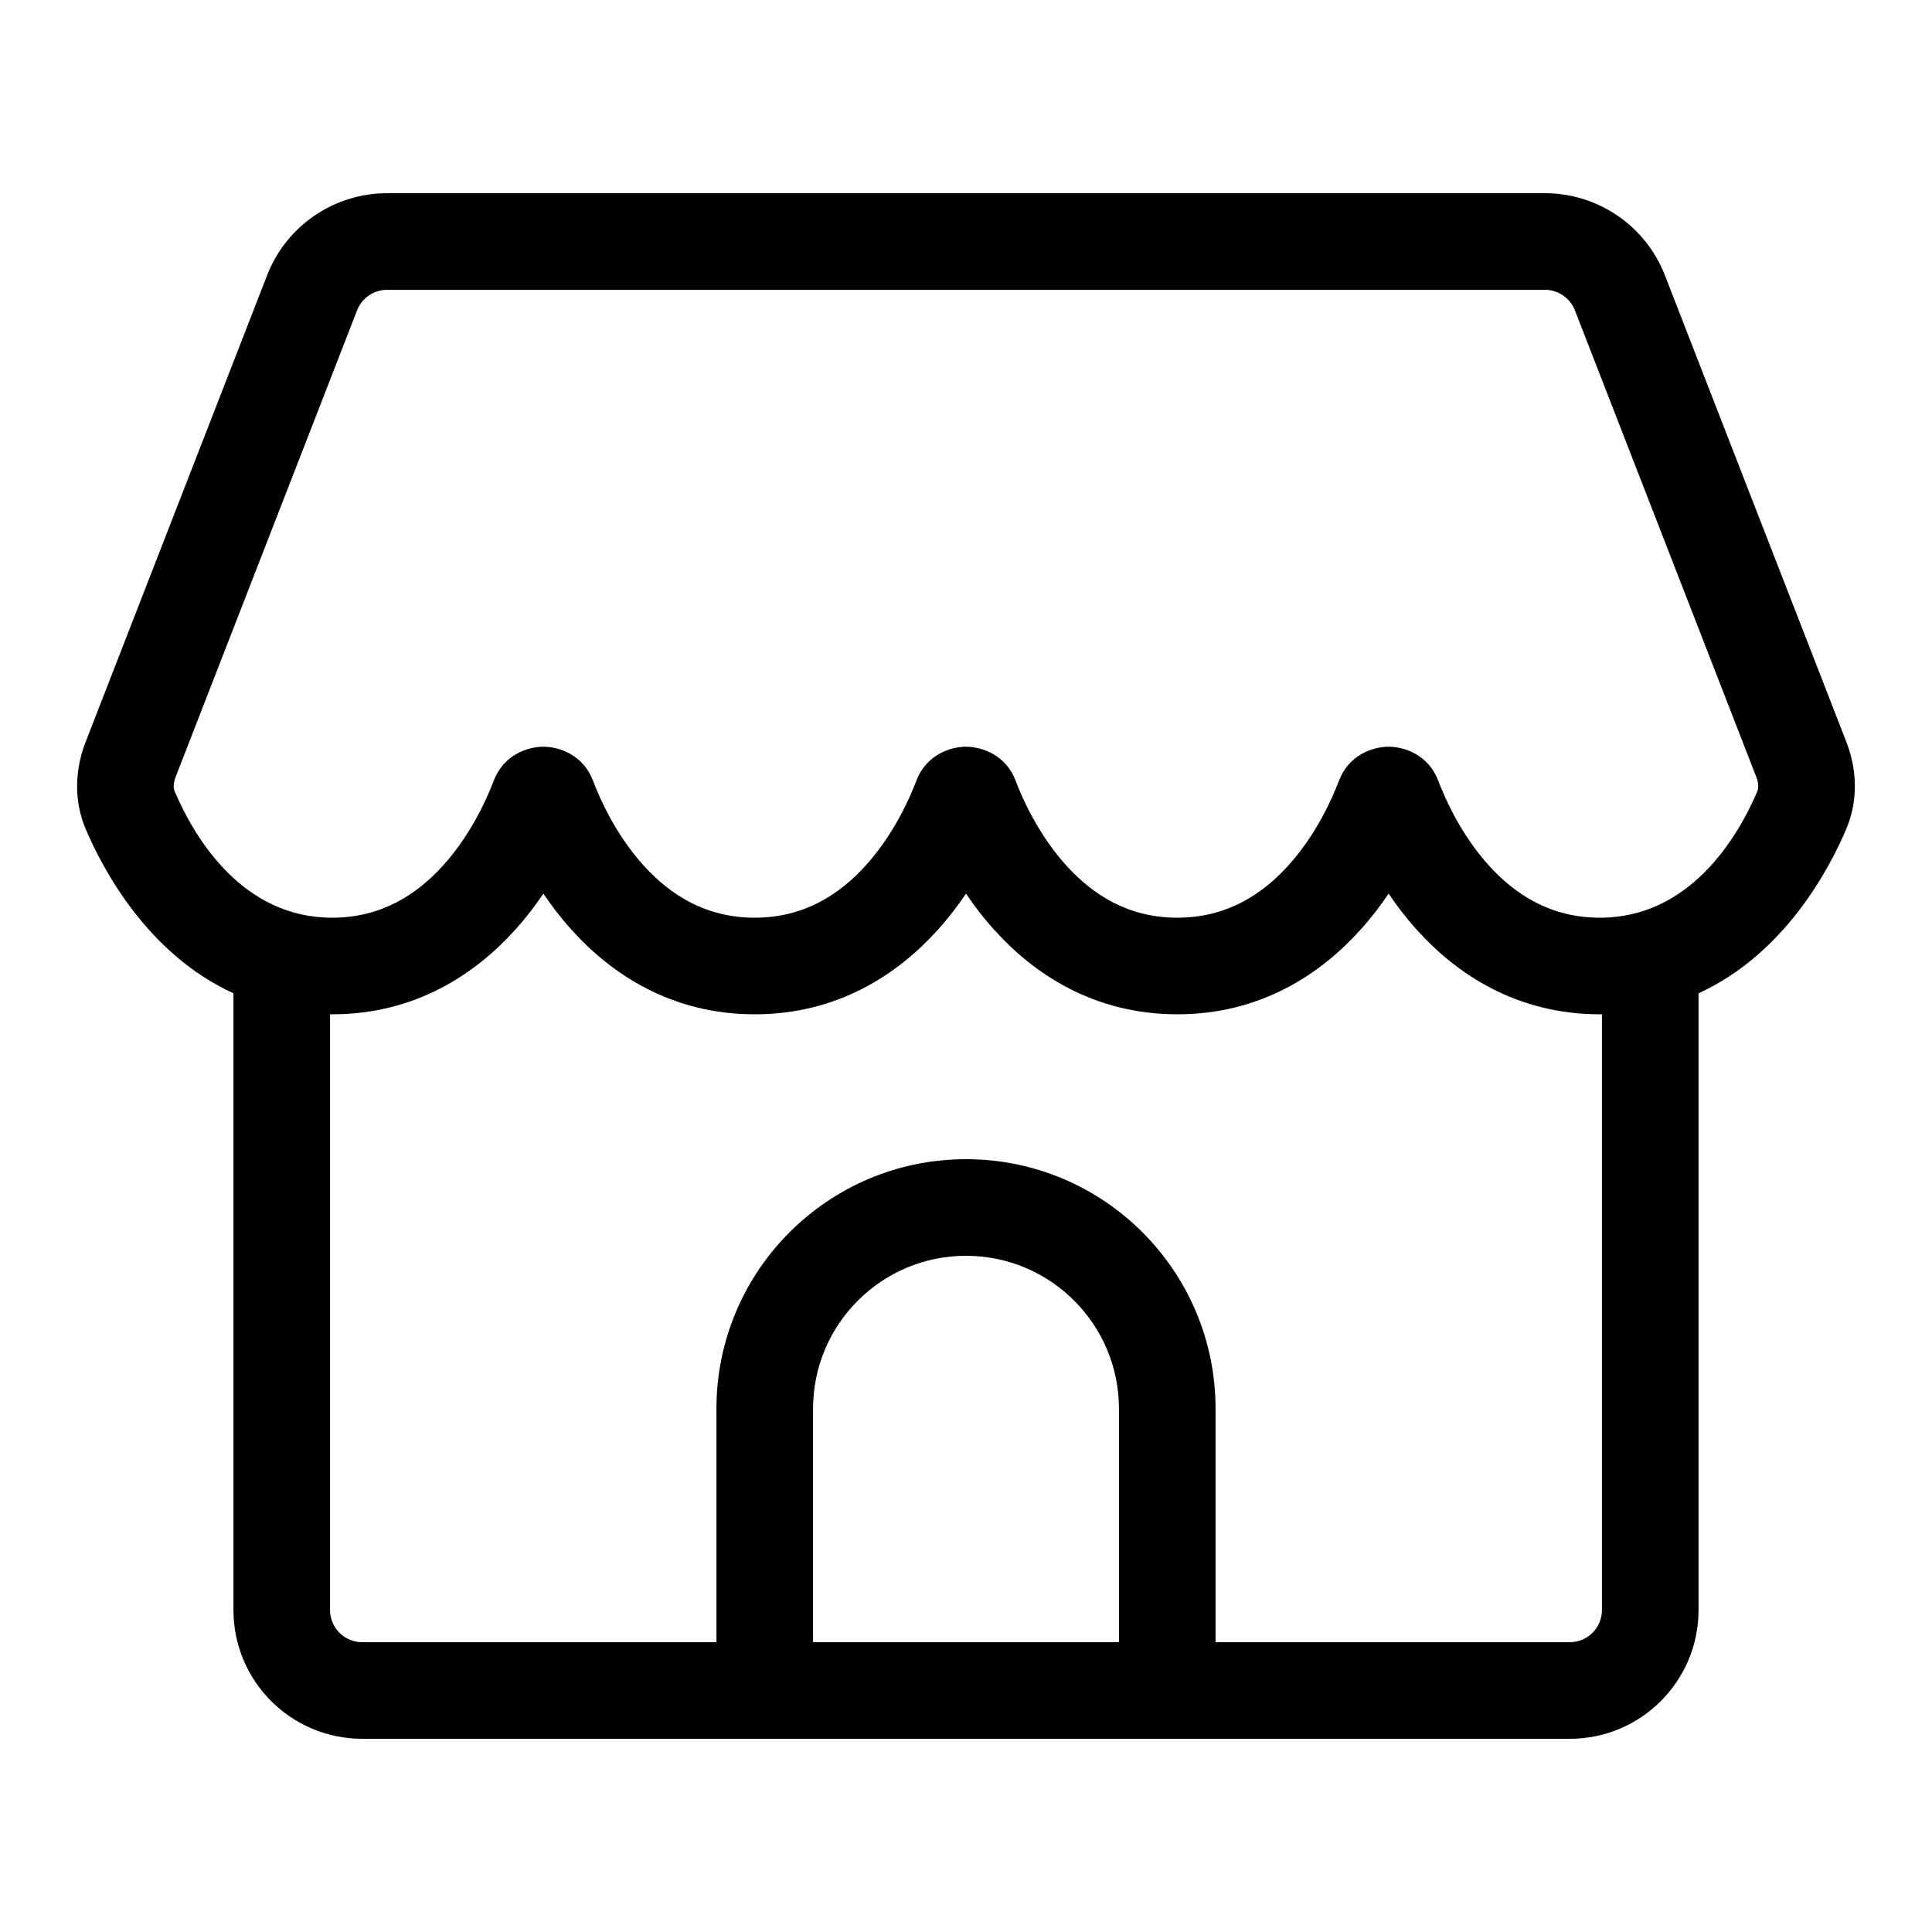 <svg width="24" height="24" viewBox="0 0 24 24" fill="none" xmlns="http://www.w3.org/2000/svg" data-seed-icon="true" data-seed-icon-version="0.7.3">
  <g>
    <path fill-rule="evenodd" clip-rule="evenodd" d="M4.809 2.4C4.149 2.4 3.557 2.805 3.318 3.42L1.064 9.216C0.938 9.538 0.907 9.929 1.066 10.303C1.272 10.783 1.823 11.847 2.9 12.339V20C2.9 20.884 3.616 21.6 4.5 21.6H19.5C20.384 21.6 21.1 20.884 21.1 20V12.339C22.177 11.846 22.728 10.783 22.933 10.303C23.093 9.929 23.061 9.538 22.936 9.216L20.682 3.42C20.443 2.805 19.851 2.4 19.191 2.4H4.809ZM19.9 12.6C19.892 12.6 19.883 12.6 19.875 12.6C18.836 12.6 18.091 12.096 17.6 11.55C17.467 11.403 17.351 11.251 17.25 11.101C17.149 11.251 17.033 11.403 16.9 11.55C16.409 12.096 15.664 12.6 14.625 12.6C13.586 12.6 12.841 12.096 12.35 11.55C12.217 11.403 12.101 11.251 12 11.101C11.899 11.251 11.783 11.403 11.65 11.55C11.159 12.096 10.414 12.6 9.375 12.6C8.336 12.6 7.591 12.096 7.1 11.55C6.967 11.403 6.851 11.251 6.75 11.101C6.649 11.251 6.533 11.403 6.4 11.55C5.908 12.096 5.164 12.6 4.125 12.6C4.116 12.6 4.108 12.6 4.1 12.6V20C4.1 20.221 4.279 20.4 4.5 20.4H8.9V17.5C8.9 15.788 10.288 14.4 12 14.4C13.712 14.4 15.1 15.788 15.1 17.5V20.4H19.5C19.721 20.4 19.9 20.221 19.9 20V12.6ZM4.436 3.855C4.496 3.701 4.644 3.6 4.809 3.6H19.191C19.356 3.6 19.504 3.701 19.564 3.855L21.817 9.651C21.852 9.739 21.843 9.8 21.83 9.831C21.572 10.434 20.976 11.4 19.875 11.4C19.267 11.4 18.825 11.117 18.491 10.747C18.15 10.368 17.951 9.923 17.867 9.699C17.747 9.381 17.451 9.276 17.25 9.276C17.049 9.276 16.753 9.381 16.633 9.699C16.548 9.923 16.35 10.368 16.008 10.747C15.675 11.117 15.232 11.4 14.625 11.4C14.017 11.4 13.575 11.117 13.242 10.747C12.9 10.368 12.701 9.923 12.617 9.699C12.497 9.381 12.201 9.276 12 9.276C11.799 9.276 11.503 9.381 11.383 9.699C11.298 9.923 11.1 10.368 10.758 10.747C10.425 11.117 9.982 11.4 9.375 11.4C8.767 11.4 8.325 11.117 7.991 10.747C7.65 10.368 7.451 9.923 7.367 9.699C7.247 9.381 6.951 9.276 6.75 9.276C6.549 9.276 6.253 9.381 6.133 9.699C6.048 9.923 5.85 10.368 5.508 10.747C5.175 11.117 4.732 11.4 4.125 11.4C3.024 11.4 2.427 10.434 2.17 9.831C2.156 9.8 2.148 9.739 2.182 9.651L4.436 3.855ZM13.9 17.5V20.4H10.1V17.5C10.1 16.451 10.951 15.6 12 15.6C13.049 15.6 13.9 16.451 13.9 17.5Z" fill="currentColor"/>
  </g>
</svg>
